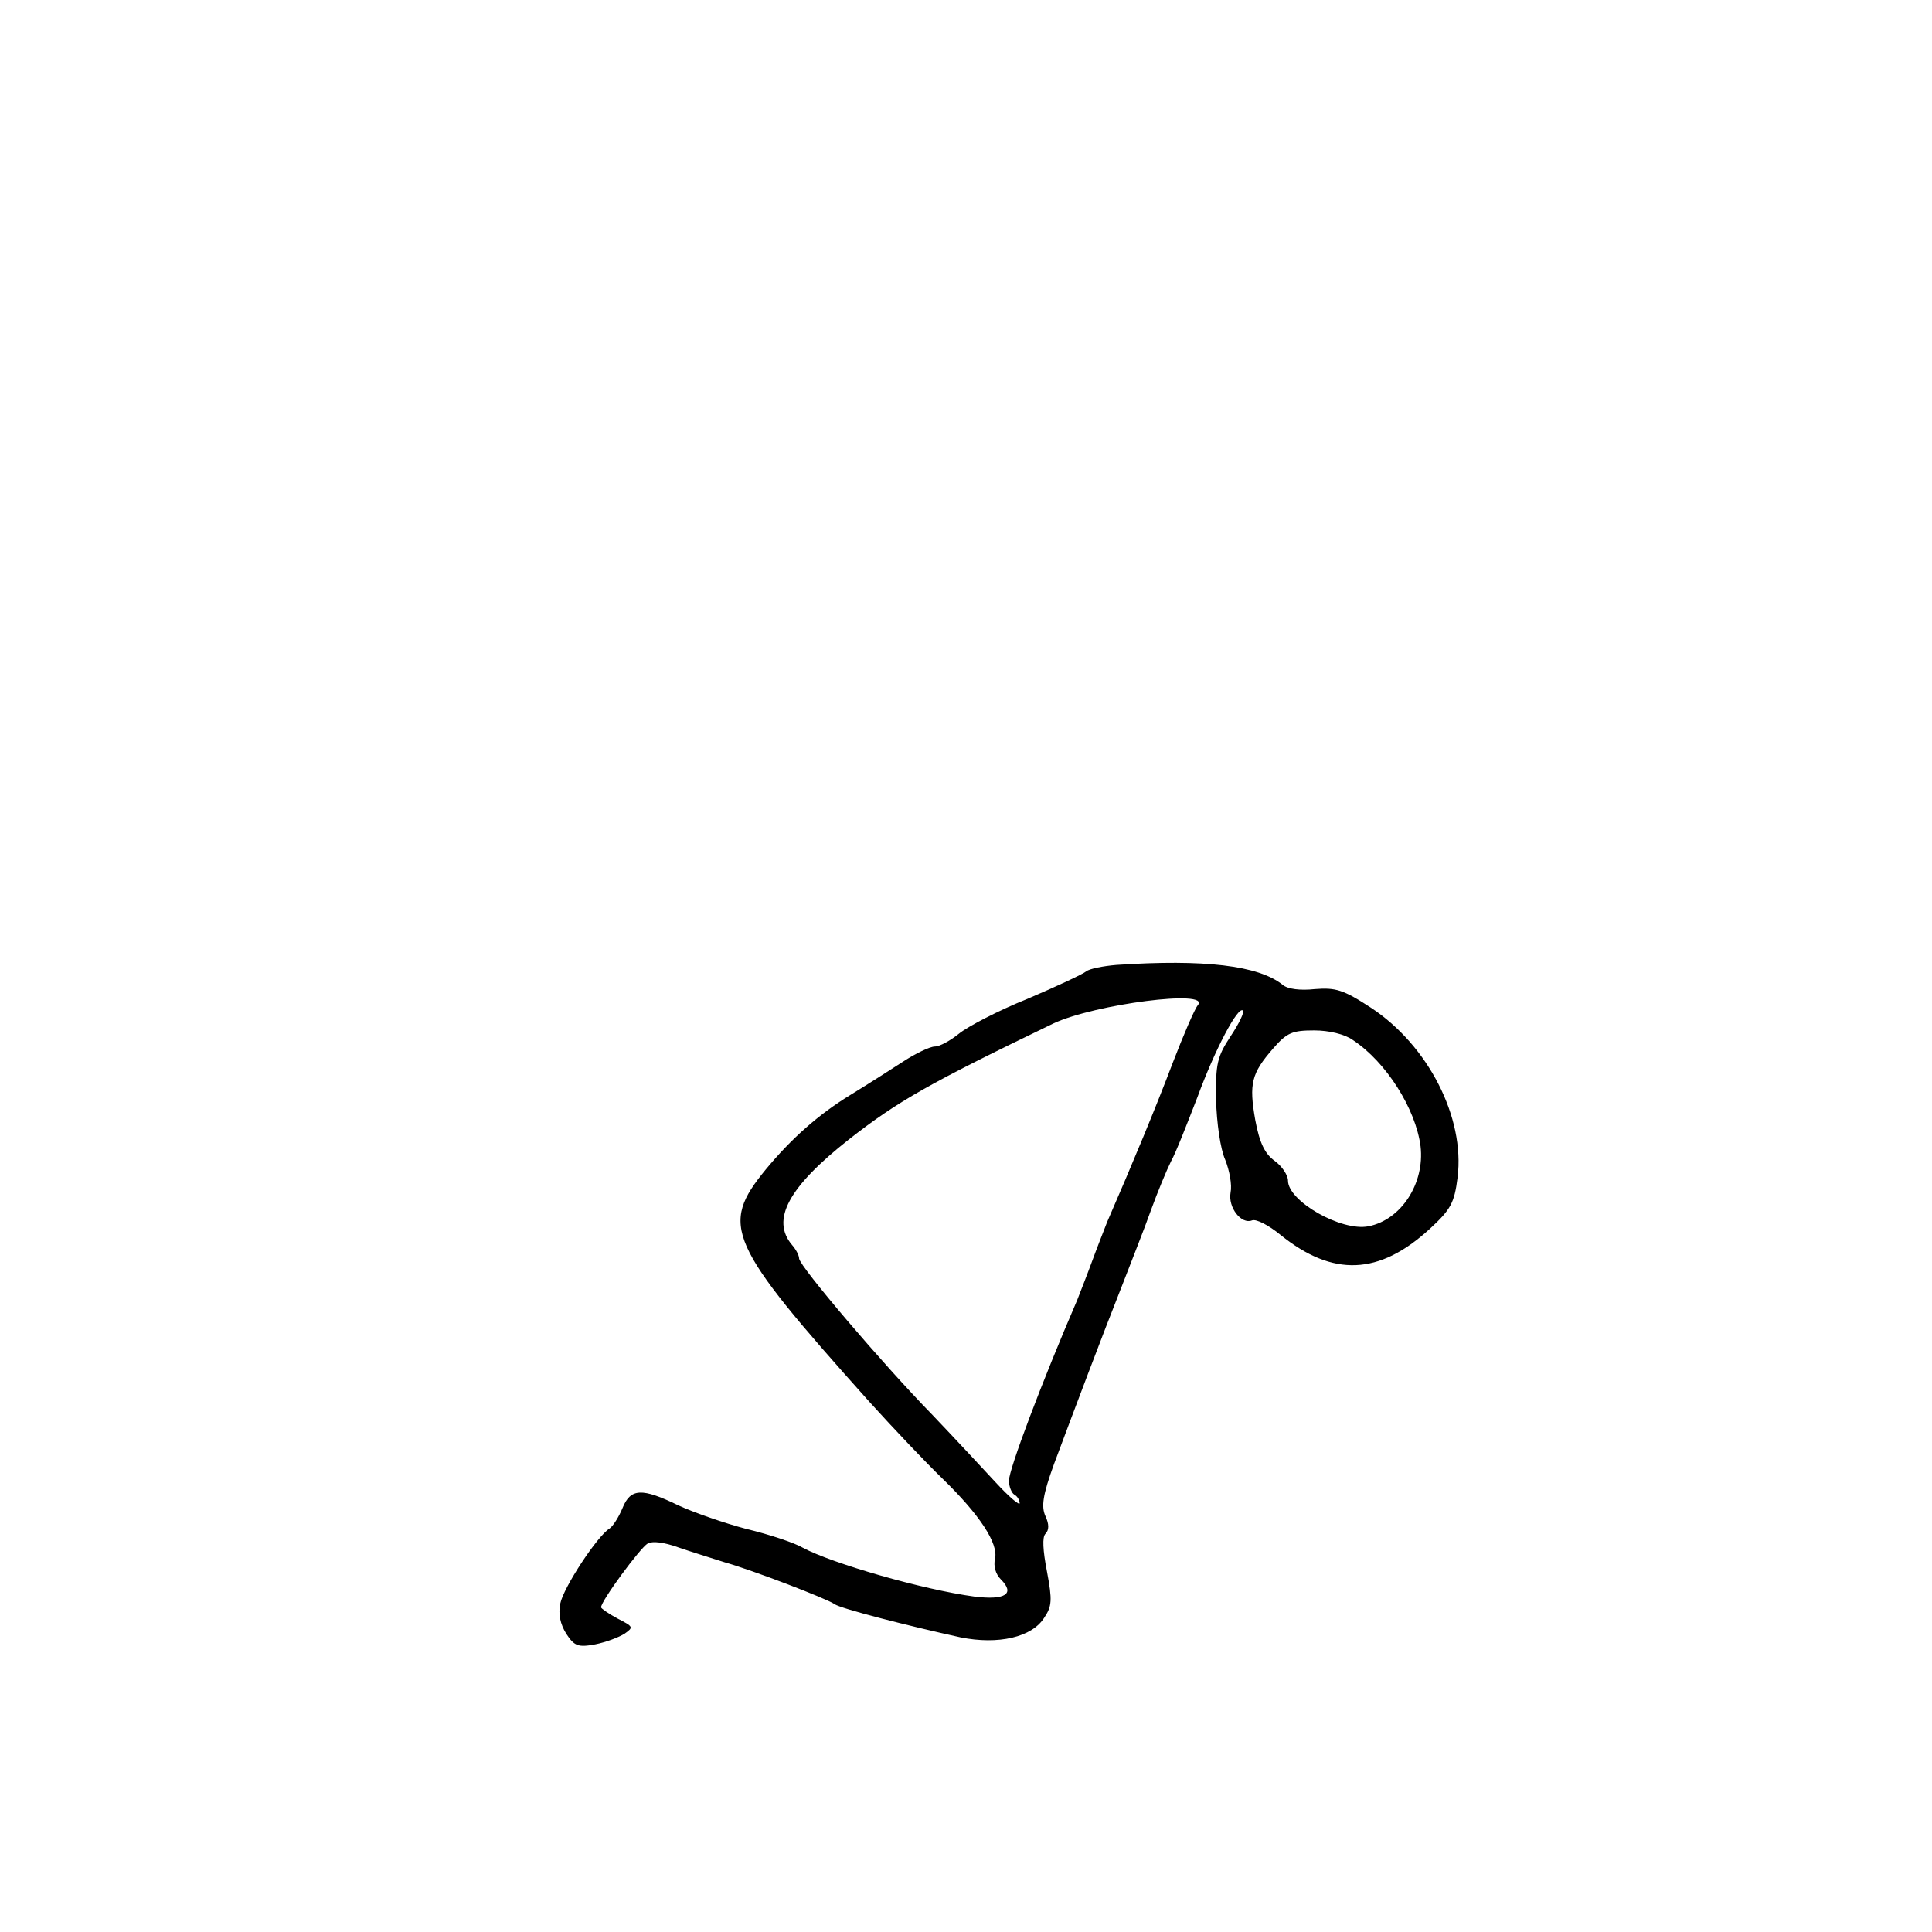 <?xml version="1.0" standalone="no"?>
<!DOCTYPE svg PUBLIC "-//W3C//DTD SVG 20010904//EN" "http://www.w3.org/TR/2001/REC-SVG-20010904/DTD/svg10.dtd">
<svg xmlns="http://www.w3.org/2000/svg" version="1.0" width="360pt" height="360pt" viewBox="0 0 360 360" preserveAspectRatio="xMidYMid meet">

<g transform="translate(0,360) scale(0.1,-0.1)" fill="#000000" stroke="none">
<path d="M2080 1802 c-24 -2 -50 -7 -56 -12 -6 -5 -55 -28 -109 -51 -55 -22 -112 -52 -128 -65 -16 -13 -36 -24 -45 -24 -9 0 -36 -13 -59 -28 -23 -15 -67 -43 -98 -62 -59 -36 -110 -81 -158 -139 -86 -105 -72 -137 192 -432 47 -52 108 -116 137 -144 69 -67 105 -121 98 -150 -3 -13 1 -28 11 -38 27 -27 8 -39 -49 -32 -97 13 -266 62 -320 91 -15 9 -63 25 -105 35 -42 11 -99 31 -127 44 -68 33 -89 32 -104 -5 -7 -17 -18 -34 -24 -38 -23 -14 -86 -110 -92 -140 -4 -20 0 -38 11 -56 15 -23 22 -26 54 -20 20 4 44 13 55 20 17 12 16 13 -13 28 -17 9 -31 19 -31 21 0 12 73 111 87 119 9 5 31 2 56 -7 23 -8 62 -20 87 -28 53 -15 191 -68 205 -78 10 -8 139 -41 235 -62 70 -14 133 0 156 37 14 21 15 32 5 85 -8 41 -9 65 -3 71 7 7 7 18 0 33 -8 18 -5 39 16 97 37 99 89 237 127 333 17 44 42 107 54 141 12 33 29 74 37 90 9 16 30 70 49 119 33 90 76 171 85 162 3 -3 -7 -24 -23 -48 -25 -38 -28 -51 -27 -118 1 -43 8 -92 17 -112 8 -20 13 -47 10 -61 -5 -28 20 -60 40 -52 8 3 31 -9 53 -27 98 -79 184 -75 278 11 39 36 46 48 52 96 14 112 -55 246 -161 316 -52 34 -66 38 -105 35 -27 -3 -51 0 -60 8 -45 36 -146 48 -310 37z m152 -75 c-6 -7 -27 -56 -47 -108 -31 -82 -75 -188 -122 -296 -7 -18 -20 -51 -28 -73 -8 -22 -21 -55 -28 -73 -66 -153 -127 -315 -127 -336 0 -11 5 -23 10 -26 6 -3 10 -11 10 -16 0 -5 -20 12 -44 38 -24 26 -78 84 -120 128 -90 92 -246 275 -247 290 0 6 -6 17 -13 25 -40 47 -7 108 106 197 92 72 151 105 381 216 77 36 294 64 269 34z m289 -65 c62 -41 117 -128 126 -198 8 -69 -36 -137 -97 -149 -51 -10 -150 47 -150 85 0 10 -11 27 -25 37 -18 13 -28 33 -36 76 -12 68 -7 87 33 133 26 30 36 34 77 34 27 0 57 -7 72 -18z"/>
</g>
</svg>
